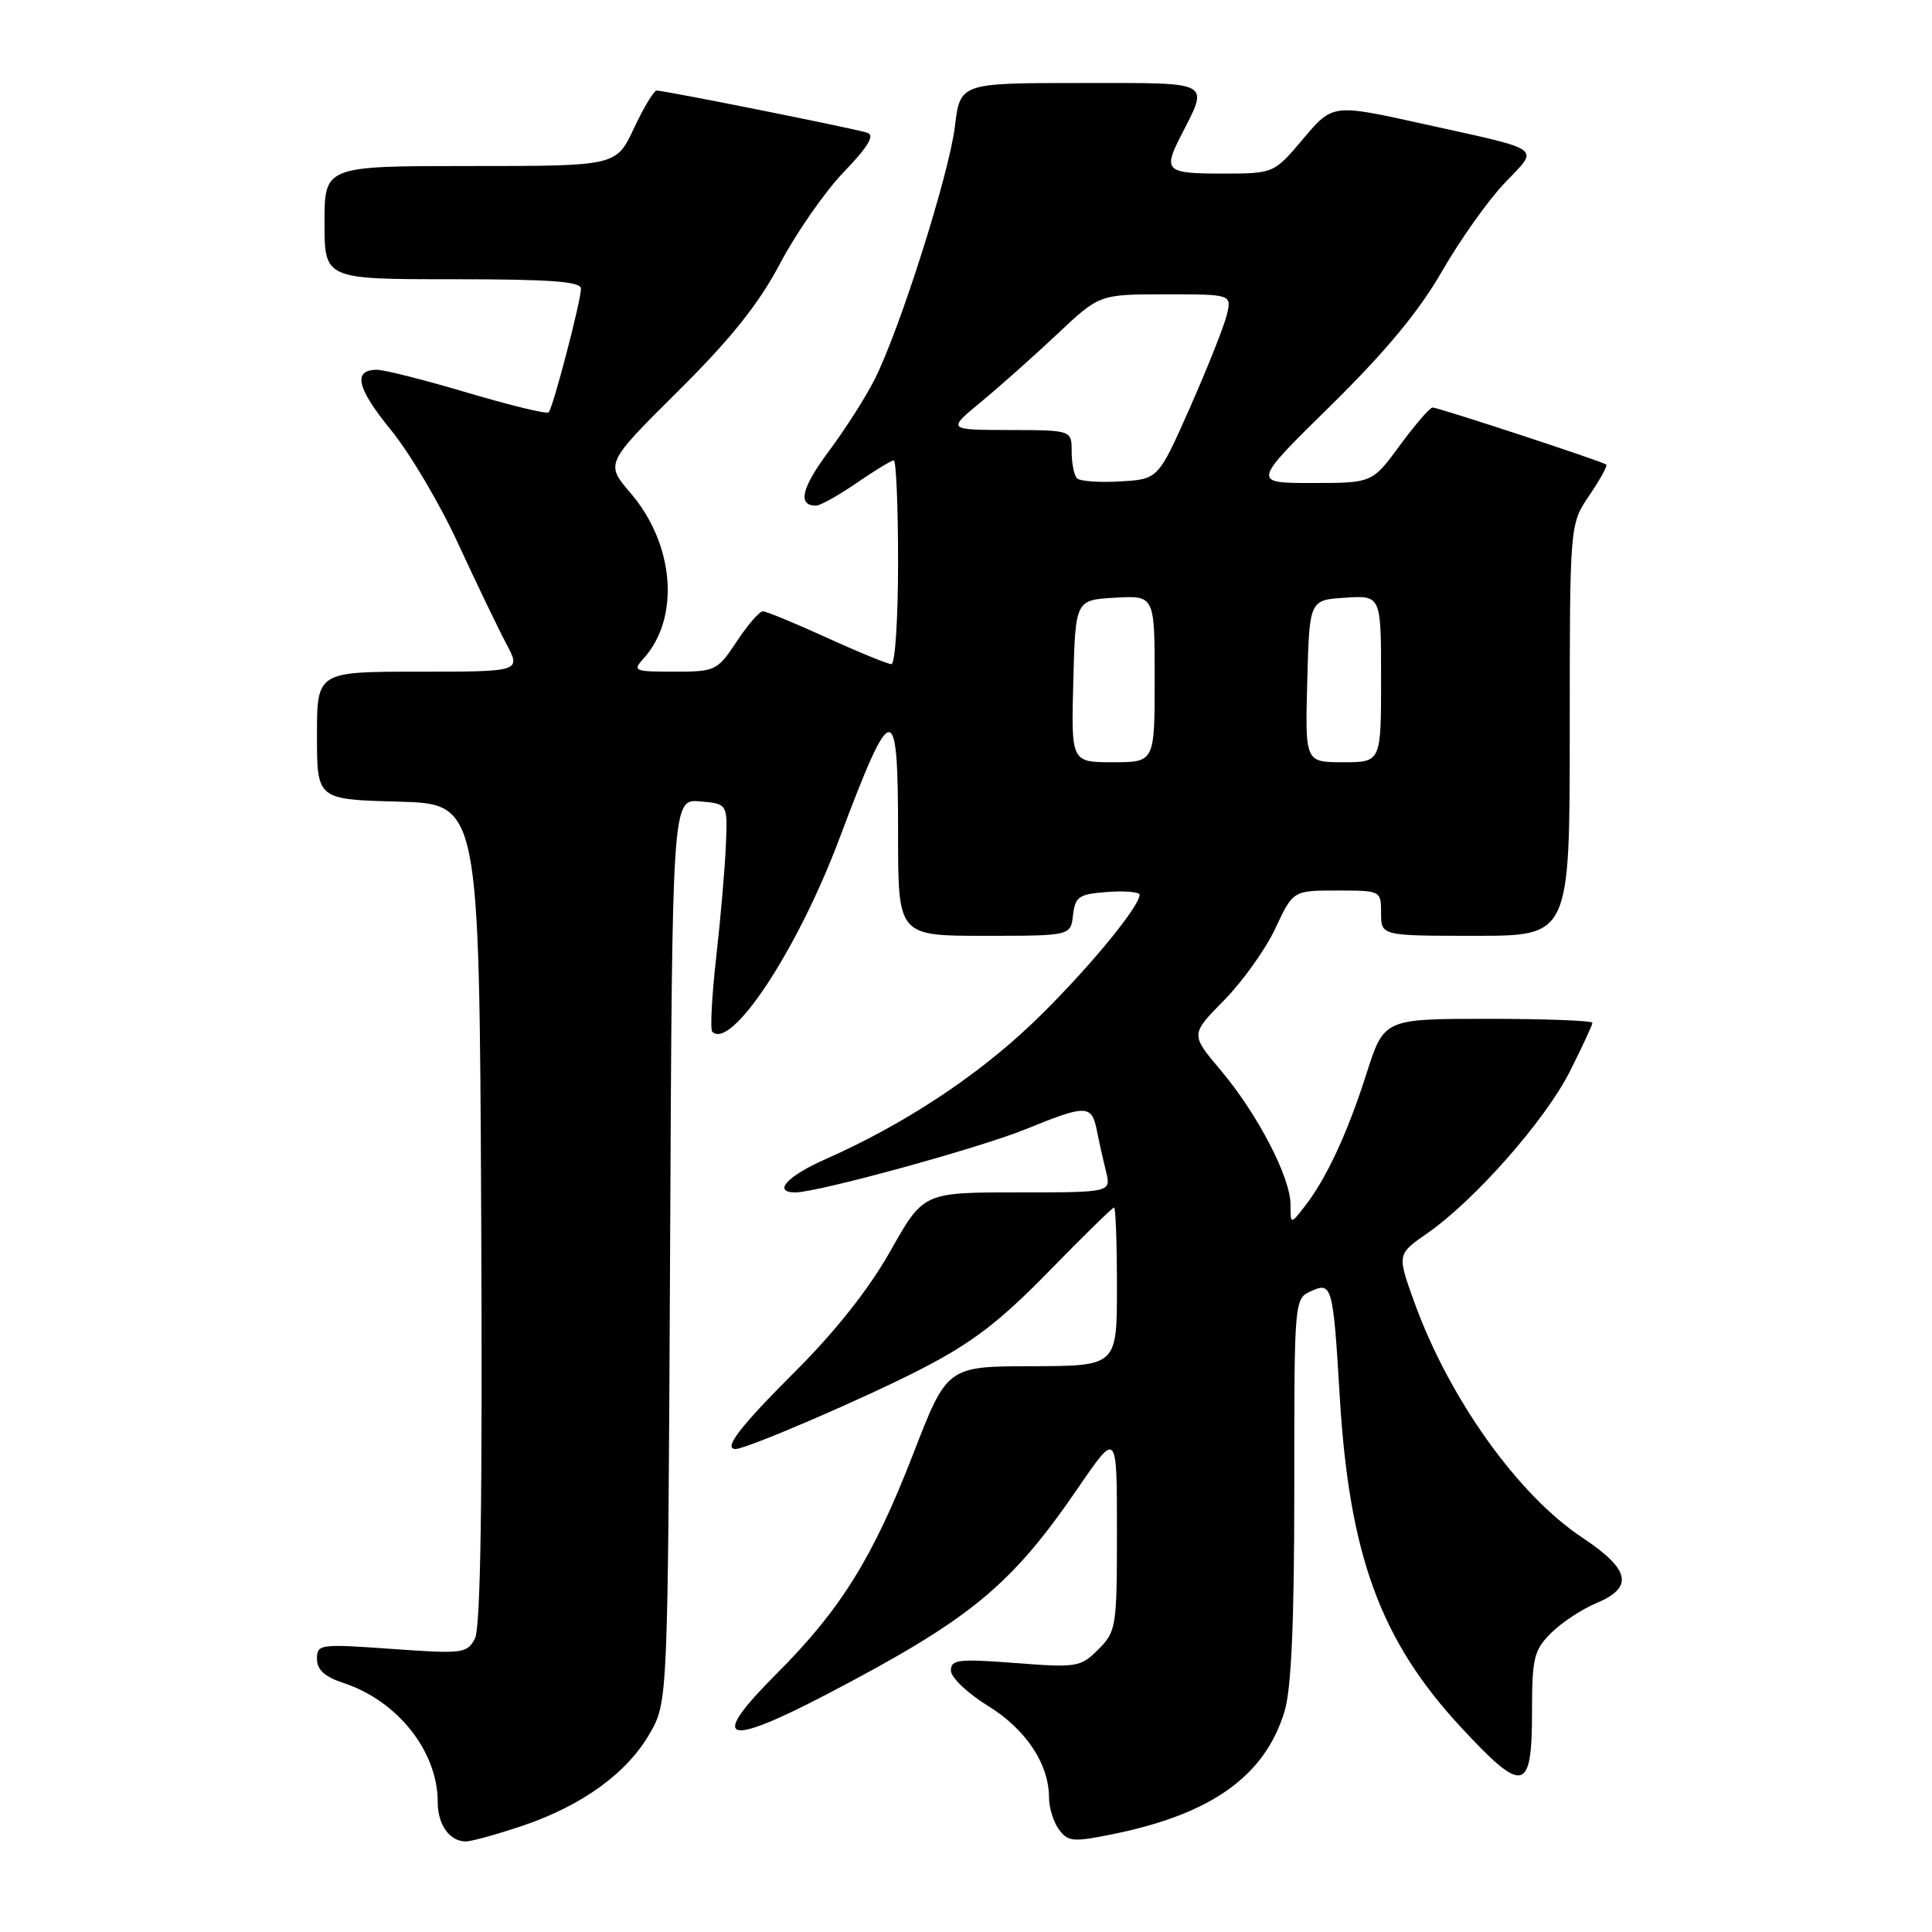 <?xml version="1.0" encoding="UTF-8" standalone="no"?>
<!DOCTYPE svg PUBLIC "-//W3C//DTD SVG 1.1//EN" "http://www.w3.org/Graphics/SVG/1.1/DTD/svg11.dtd" >
<svg xmlns="http://www.w3.org/2000/svg" xmlns:xlink="http://www.w3.org/1999/xlink" version="1.1" viewBox="0 0 256 256">
 <g >
 <path fill="currentColor"
d=" M 69.22 241.93 C 77.15 239.25 83.08 234.95 86.10 229.69 C 88.50 225.50 88.50 225.50 88.79 165.69 C 89.07 105.88 89.07 105.88 92.75 106.19 C 96.42 106.50 96.42 106.50 96.18 112.00 C 96.06 115.03 95.48 121.70 94.90 126.84 C 94.32 131.98 94.09 136.42 94.38 136.71 C 96.88 139.21 105.69 125.85 111.20 111.18 C 118.25 92.44 119.00 92.38 119.00 110.50 C 119.00 124.00 119.00 124.00 130.43 124.00 C 141.87 124.00 141.87 124.00 142.18 121.25 C 142.47 118.79 142.95 118.47 146.75 118.19 C 149.09 118.02 151.00 118.19 151.00 118.56 C 151.00 120.22 143.40 129.31 136.64 135.74 C 129.23 142.77 119.65 149.05 109.42 153.58 C 104.29 155.84 102.33 158.00 105.39 158.00 C 108.36 158.00 129.82 152.11 135.92 149.62 C 143.94 146.35 144.64 146.36 145.33 149.75 C 145.63 151.26 146.18 153.74 146.56 155.25 C 147.23 158.00 147.23 158.00 134.79 158.00 C 122.36 158.00 122.36 158.00 117.99 165.75 C 115.13 170.81 110.73 176.38 105.31 181.79 C 98.04 189.05 95.77 192.00 97.47 192.00 C 98.93 192.00 114.72 185.20 122.09 181.39 C 128.83 177.92 132.47 175.13 138.96 168.48 C 143.51 163.82 147.41 160.00 147.62 160.00 C 147.83 160.00 148.00 164.72 148.00 170.50 C 148.00 181.00 148.00 181.00 136.75 181.03 C 125.50 181.05 125.50 181.05 121.00 192.66 C 115.68 206.39 111.38 213.30 102.90 221.78 C 93.88 230.80 95.88 231.63 109.48 224.54 C 128.64 214.53 133.94 210.18 142.91 197.07 C 148.00 189.64 148.00 189.64 148.00 202.87 C 148.00 215.59 147.91 216.18 145.54 218.55 C 143.18 220.91 142.70 220.99 134.54 220.36 C 126.99 219.78 126.00 219.90 126.00 221.36 C 126.00 222.27 128.20 224.37 130.90 226.03 C 135.94 229.13 139.00 233.74 139.00 238.21 C 139.00 239.53 139.59 241.43 140.32 242.42 C 141.51 244.05 142.18 244.11 147.57 243.01 C 160.59 240.35 167.62 235.30 170.21 226.76 C 171.11 223.77 171.50 215.02 171.50 197.30 C 171.49 172.16 171.50 172.09 173.73 171.08 C 176.49 169.82 176.65 170.38 177.52 185.00 C 178.77 206.03 182.90 217.33 193.53 228.81 C 201.86 237.81 203.00 237.57 203.00 226.85 C 203.00 219.71 203.25 218.66 205.51 216.40 C 206.89 215.02 209.59 213.23 211.51 212.43 C 216.54 210.33 216.02 207.96 209.63 203.72 C 201.15 198.09 192.06 185.36 187.45 172.67 C 185.11 166.20 185.11 166.20 189.09 163.44 C 195.37 159.09 204.74 148.46 208.01 141.98 C 209.65 138.72 211.00 135.82 211.00 135.53 C 211.00 135.24 204.79 135.00 197.20 135.00 C 183.39 135.00 183.39 135.00 181.07 142.25 C 178.53 150.21 175.73 156.21 172.86 159.88 C 171.00 162.27 171.00 162.27 171.00 159.60 C 171.00 156.01 166.63 147.60 161.74 141.80 C 157.74 137.06 157.74 137.06 162.19 132.55 C 164.64 130.06 167.70 125.78 168.99 123.02 C 171.34 118.00 171.34 118.00 177.17 118.00 C 182.98 118.00 183.00 118.01 183.00 121.00 C 183.00 124.00 183.00 124.00 195.50 124.00 C 208.00 124.00 208.00 124.00 208.00 96.73 C 208.00 69.46 208.00 69.46 210.59 65.65 C 212.01 63.56 213.03 61.72 212.84 61.56 C 212.34 61.14 190.61 54.00 189.83 54.00 C 189.47 54.00 187.52 56.25 185.50 59.00 C 181.83 64.00 181.83 64.00 173.86 64.00 C 165.89 64.00 165.89 64.00 176.32 53.75 C 183.59 46.60 188.04 41.23 191.04 36.00 C 193.41 31.88 197.14 26.60 199.34 24.29 C 203.99 19.39 204.85 20.02 188.54 16.41 C 176.59 13.76 176.59 13.76 172.69 18.38 C 168.79 23.00 168.79 23.00 161.90 23.00 C 154.55 23.00 154.12 22.63 156.37 18.20 C 160.24 10.60 160.98 11.00 143.18 11.00 C 127.23 11.00 127.23 11.00 126.53 16.75 C 125.76 23.08 119.27 43.55 115.91 50.24 C 114.74 52.58 112.00 56.87 109.84 59.77 C 106.20 64.65 105.64 67.00 108.13 67.00 C 108.68 67.00 111.10 65.65 113.50 64.00 C 115.90 62.35 118.12 61.00 118.43 61.00 C 118.74 61.00 119.00 67.08 119.00 74.50 C 119.00 81.92 118.61 88.00 118.12 88.00 C 117.64 88.00 113.79 86.43 109.57 84.50 C 105.35 82.58 101.52 81.00 101.08 81.00 C 100.63 81.00 99.07 82.80 97.62 85.00 C 95.05 88.88 94.80 89.00 89.33 89.00 C 84.02 89.00 83.78 88.90 85.28 87.25 C 90.14 81.87 89.38 72.14 83.56 65.34 C 80.20 61.42 80.20 61.42 89.85 51.83 C 96.92 44.81 100.54 40.26 103.39 34.87 C 105.53 30.82 109.32 25.38 111.81 22.79 C 115.04 19.43 115.94 17.93 114.93 17.59 C 113.36 17.06 88.08 12.00 87.01 12.00 C 86.64 12.00 85.29 14.25 84.00 17.00 C 81.66 22.00 81.66 22.00 62.33 22.00 C 43.00 22.00 43.00 22.00 43.00 29.50 C 43.00 37.00 43.00 37.00 60.00 37.00 C 72.94 37.00 77.00 37.30 76.98 38.25 C 76.96 39.95 73.27 54.07 72.70 54.64 C 72.45 54.89 67.63 53.72 61.99 52.05 C 56.35 50.37 50.94 49.00 49.95 49.00 C 46.70 49.00 47.27 51.44 51.82 57.00 C 54.29 60.02 58.29 66.78 60.69 72.00 C 63.10 77.22 65.97 83.19 67.06 85.25 C 69.06 89.00 69.06 89.00 55.53 89.00 C 42.00 89.00 42.00 89.00 42.00 97.47 C 42.00 105.93 42.00 105.93 52.75 106.22 C 63.50 106.50 63.50 106.50 63.76 160.80 C 63.94 198.78 63.69 215.72 62.92 217.15 C 61.88 219.09 61.26 219.16 51.91 218.49 C 42.38 217.81 42.00 217.86 42.00 219.81 C 42.00 221.25 43.03 222.19 45.53 223.01 C 52.70 225.38 58.00 232.07 58.00 238.77 C 58.00 241.80 59.57 244.00 61.73 244.00 C 62.46 244.00 65.83 243.07 69.22 241.93 Z  M 142.22 90.25 C 142.50 79.50 142.50 79.50 147.75 79.20 C 153.00 78.90 153.00 78.90 153.00 89.95 C 153.00 101.00 153.00 101.00 147.47 101.00 C 141.93 101.00 141.93 101.00 142.22 90.25 Z  M 173.22 90.25 C 173.50 79.50 173.50 79.50 178.25 79.20 C 183.00 78.89 183.00 78.89 183.00 89.95 C 183.00 101.00 183.00 101.00 177.97 101.00 C 172.93 101.00 172.93 101.00 173.22 90.25 Z  M 142.71 63.38 C 142.32 62.99 142.00 61.39 142.00 59.83 C 142.00 57.00 142.00 57.00 133.75 56.98 C 125.50 56.96 125.50 56.96 130.00 53.25 C 132.47 51.21 137.02 47.16 140.09 44.27 C 145.68 39.00 145.68 39.00 154.45 39.00 C 163.22 39.00 163.22 39.00 162.55 41.75 C 162.18 43.26 159.99 48.77 157.68 54.00 C 153.47 63.50 153.47 63.50 148.45 63.79 C 145.68 63.96 143.10 63.77 142.71 63.38 Z "/>
</g>
</svg>